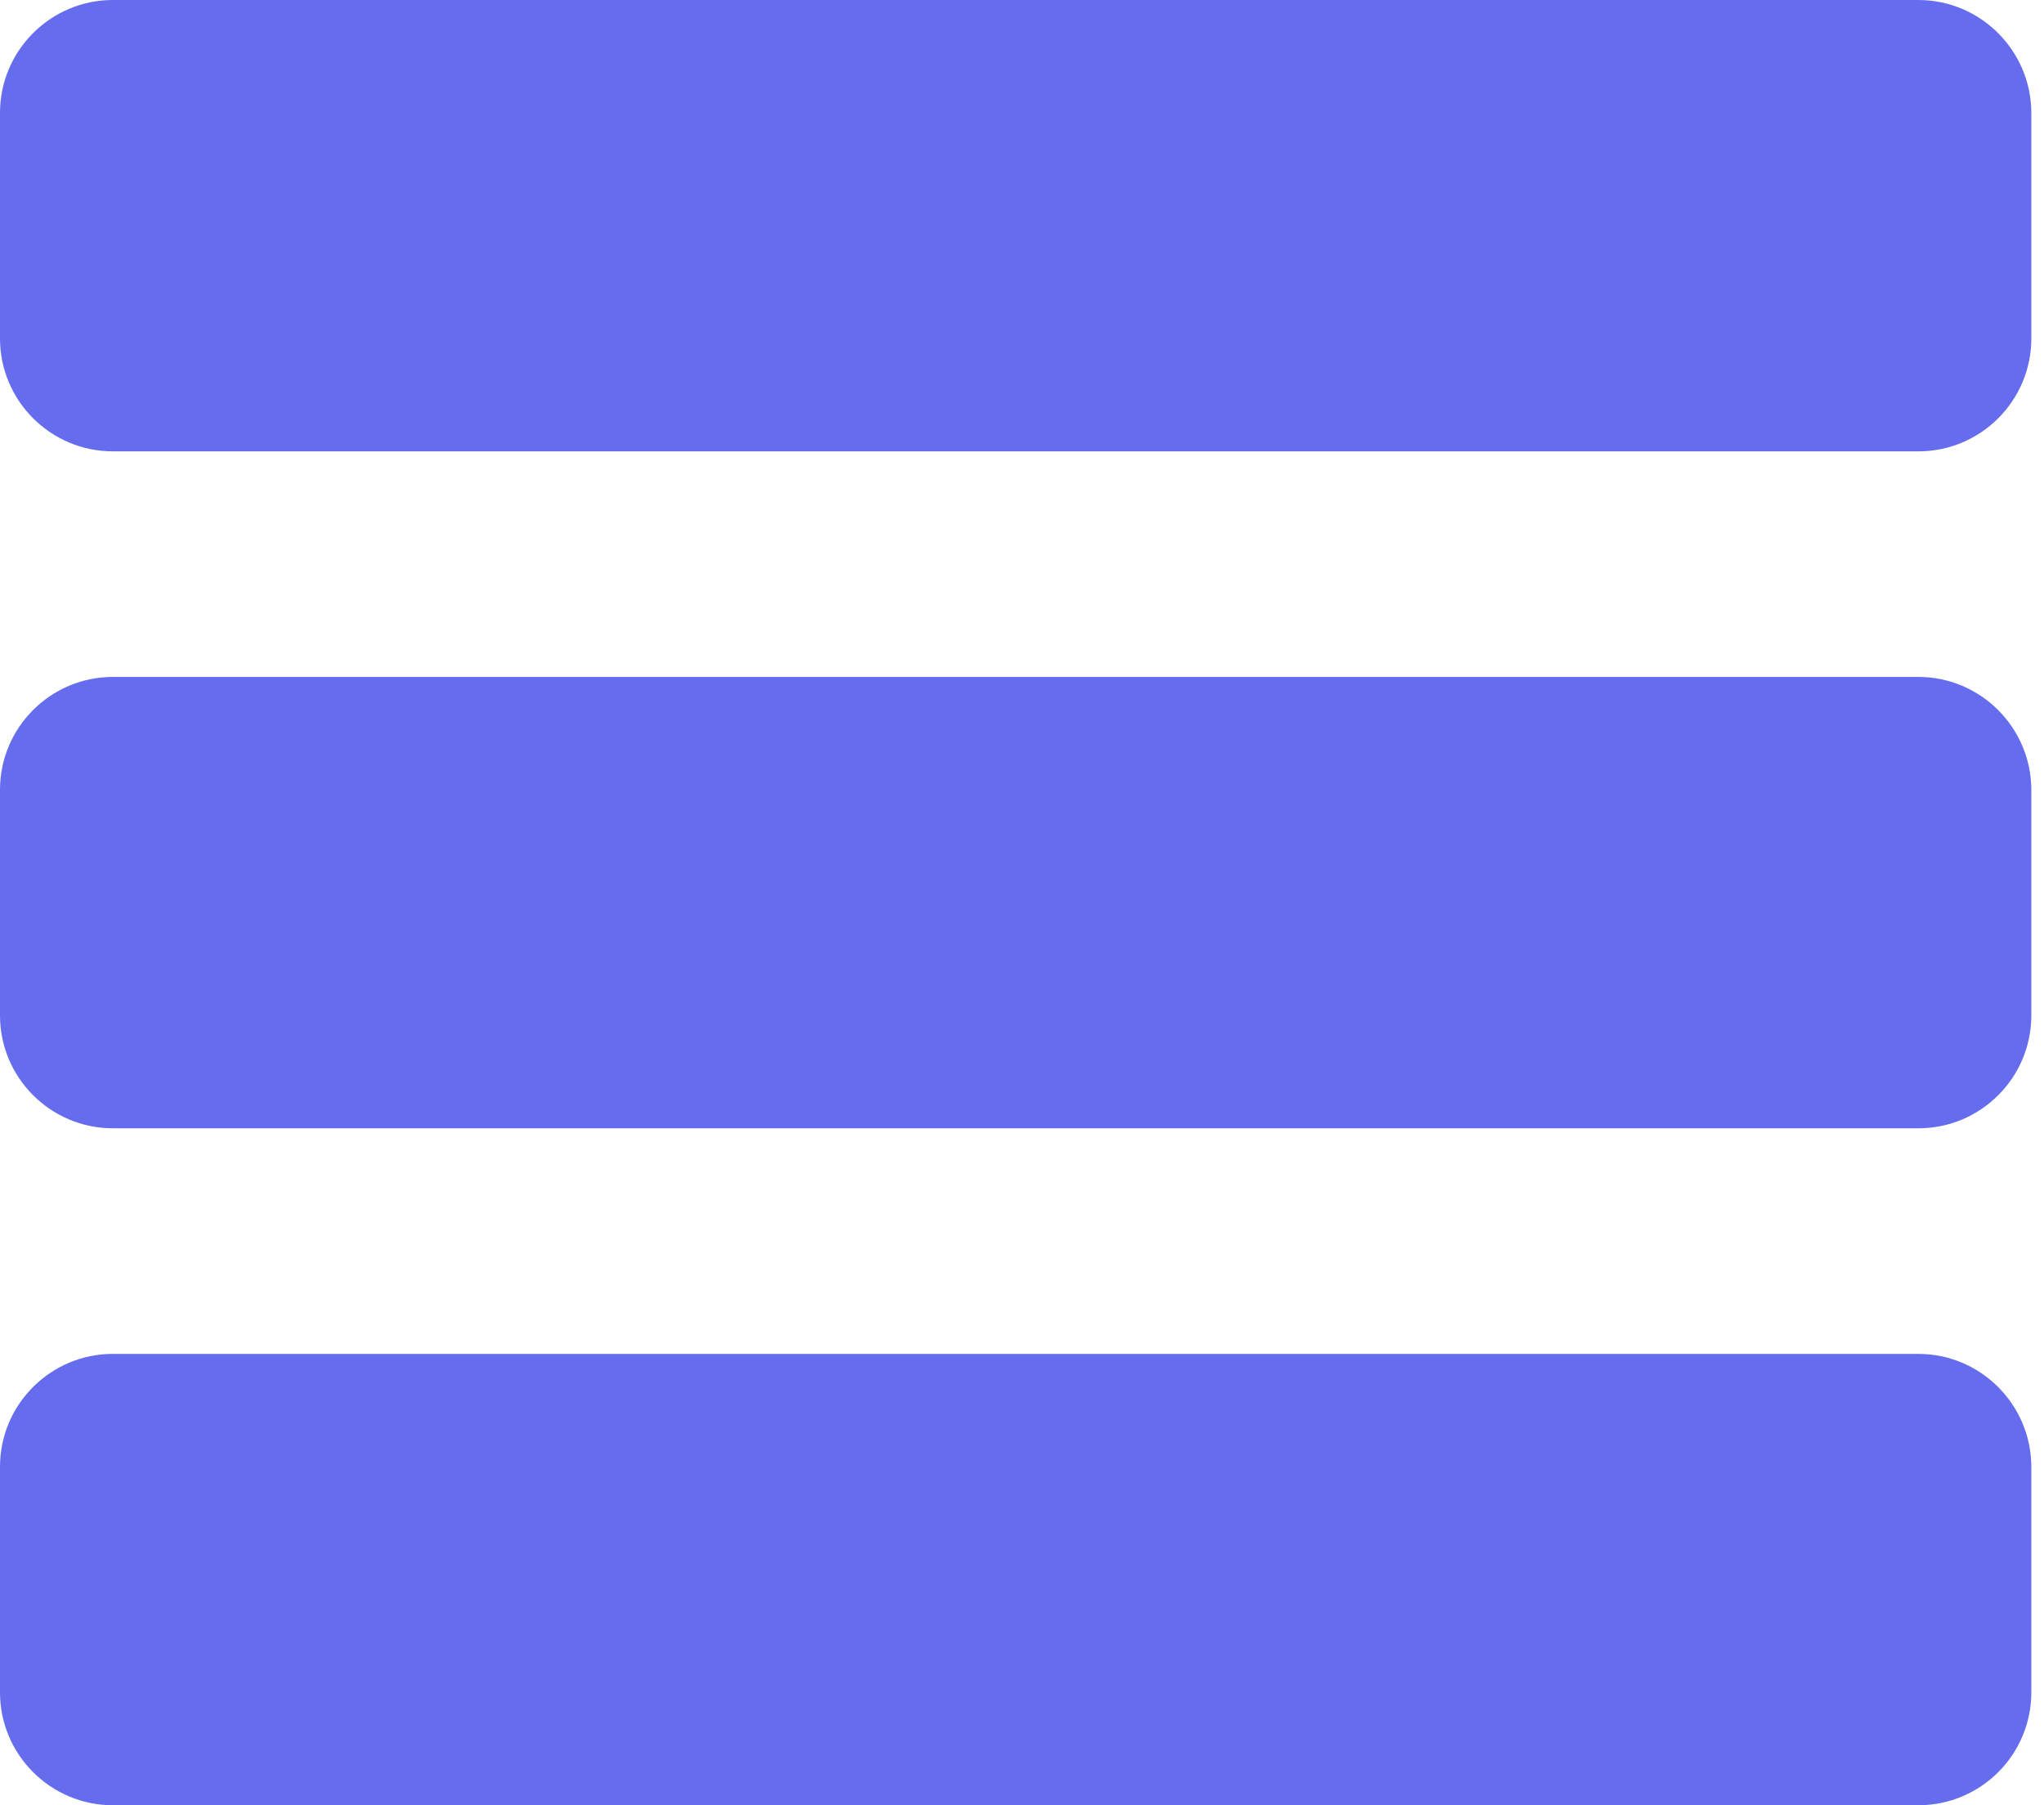 <svg width="60" height="53" viewBox="0 0 60 53" fill="none" xmlns="http://www.w3.org/2000/svg">
<path d="M56.309 0H3.314C1.486 0 0 1.486 0 3.314V9.937C0 11.765 1.486 13.251 3.314 13.251H56.314C58.142 13.251 59.628 11.765 59.628 9.937V3.314C59.623 1.486 58.137 0 56.309 0Z" fill="#656CEE"/>
<path d="M56.309 19.873H3.314C1.486 19.873 0 21.36 0 23.188V29.811C0 31.639 1.486 33.125 3.314 33.125H56.314C58.142 33.125 59.628 31.639 59.628 29.811V23.188C59.623 21.36 58.137 19.873 56.309 19.873Z" fill="#656CEE"/>
<path d="M56.309 39.748H3.314C1.486 39.748 0 41.234 0 43.062V49.685C0 51.514 1.486 52.999 3.314 52.999H56.314C58.142 52.999 59.628 51.514 59.628 49.685V43.062C59.623 41.234 58.137 39.748 56.309 39.748Z" fill="#656CEE"/>
</svg>
